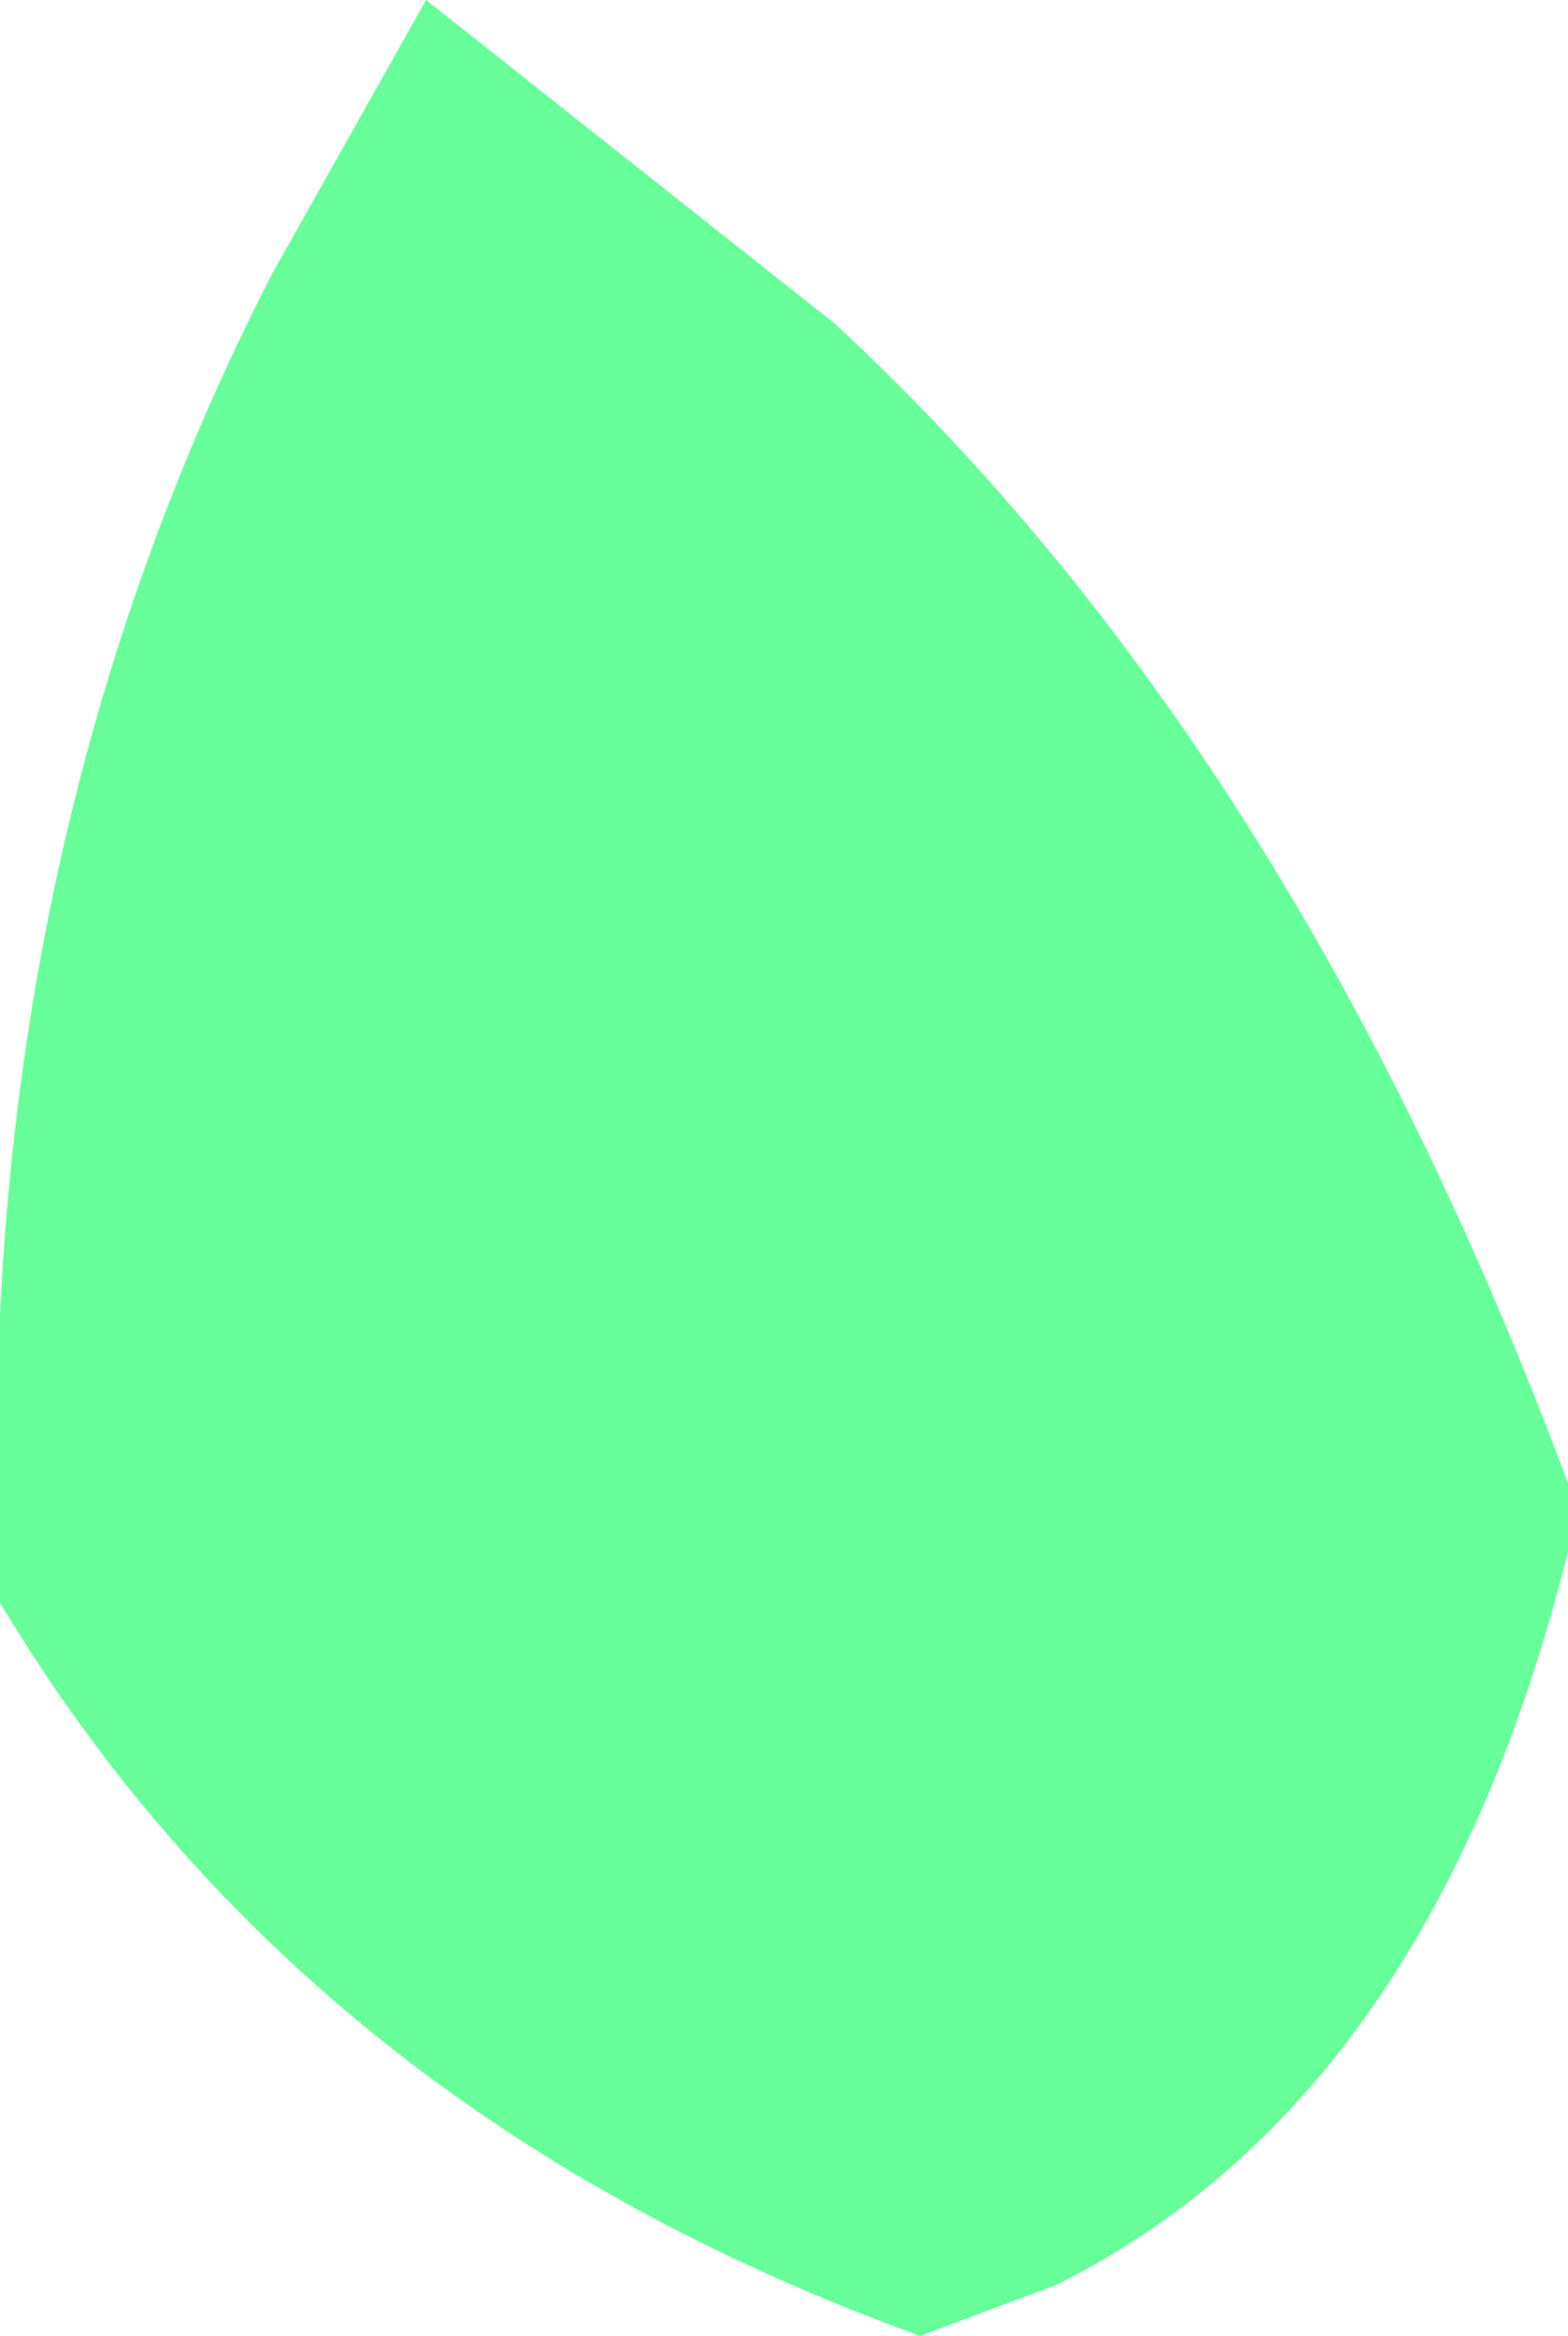 <?xml version="1.0" encoding="UTF-8" standalone="no"?>
<svg xmlns:xlink="http://www.w3.org/1999/xlink" height="6.85px" width="4.6px" xmlns="http://www.w3.org/2000/svg">
  <g transform="matrix(1.0, 0.0, 0.0, 1.0, 2.3, 3.4)">
    <path d="M-2.3 1.3 Q-2.4 -0.85 -1.5 -2.6 L-1.05 -3.4 0.15 -2.45 Q1.5 -1.2 2.3 0.95 L2.3 1.0 2.3 1.15 Q1.9 2.75 0.8 3.3 L0.4 3.45 Q-1.4 2.8 -2.3 1.3" fill="#66ff99" fill-rule="evenodd" stroke="none"/>
  </g>
</svg>
